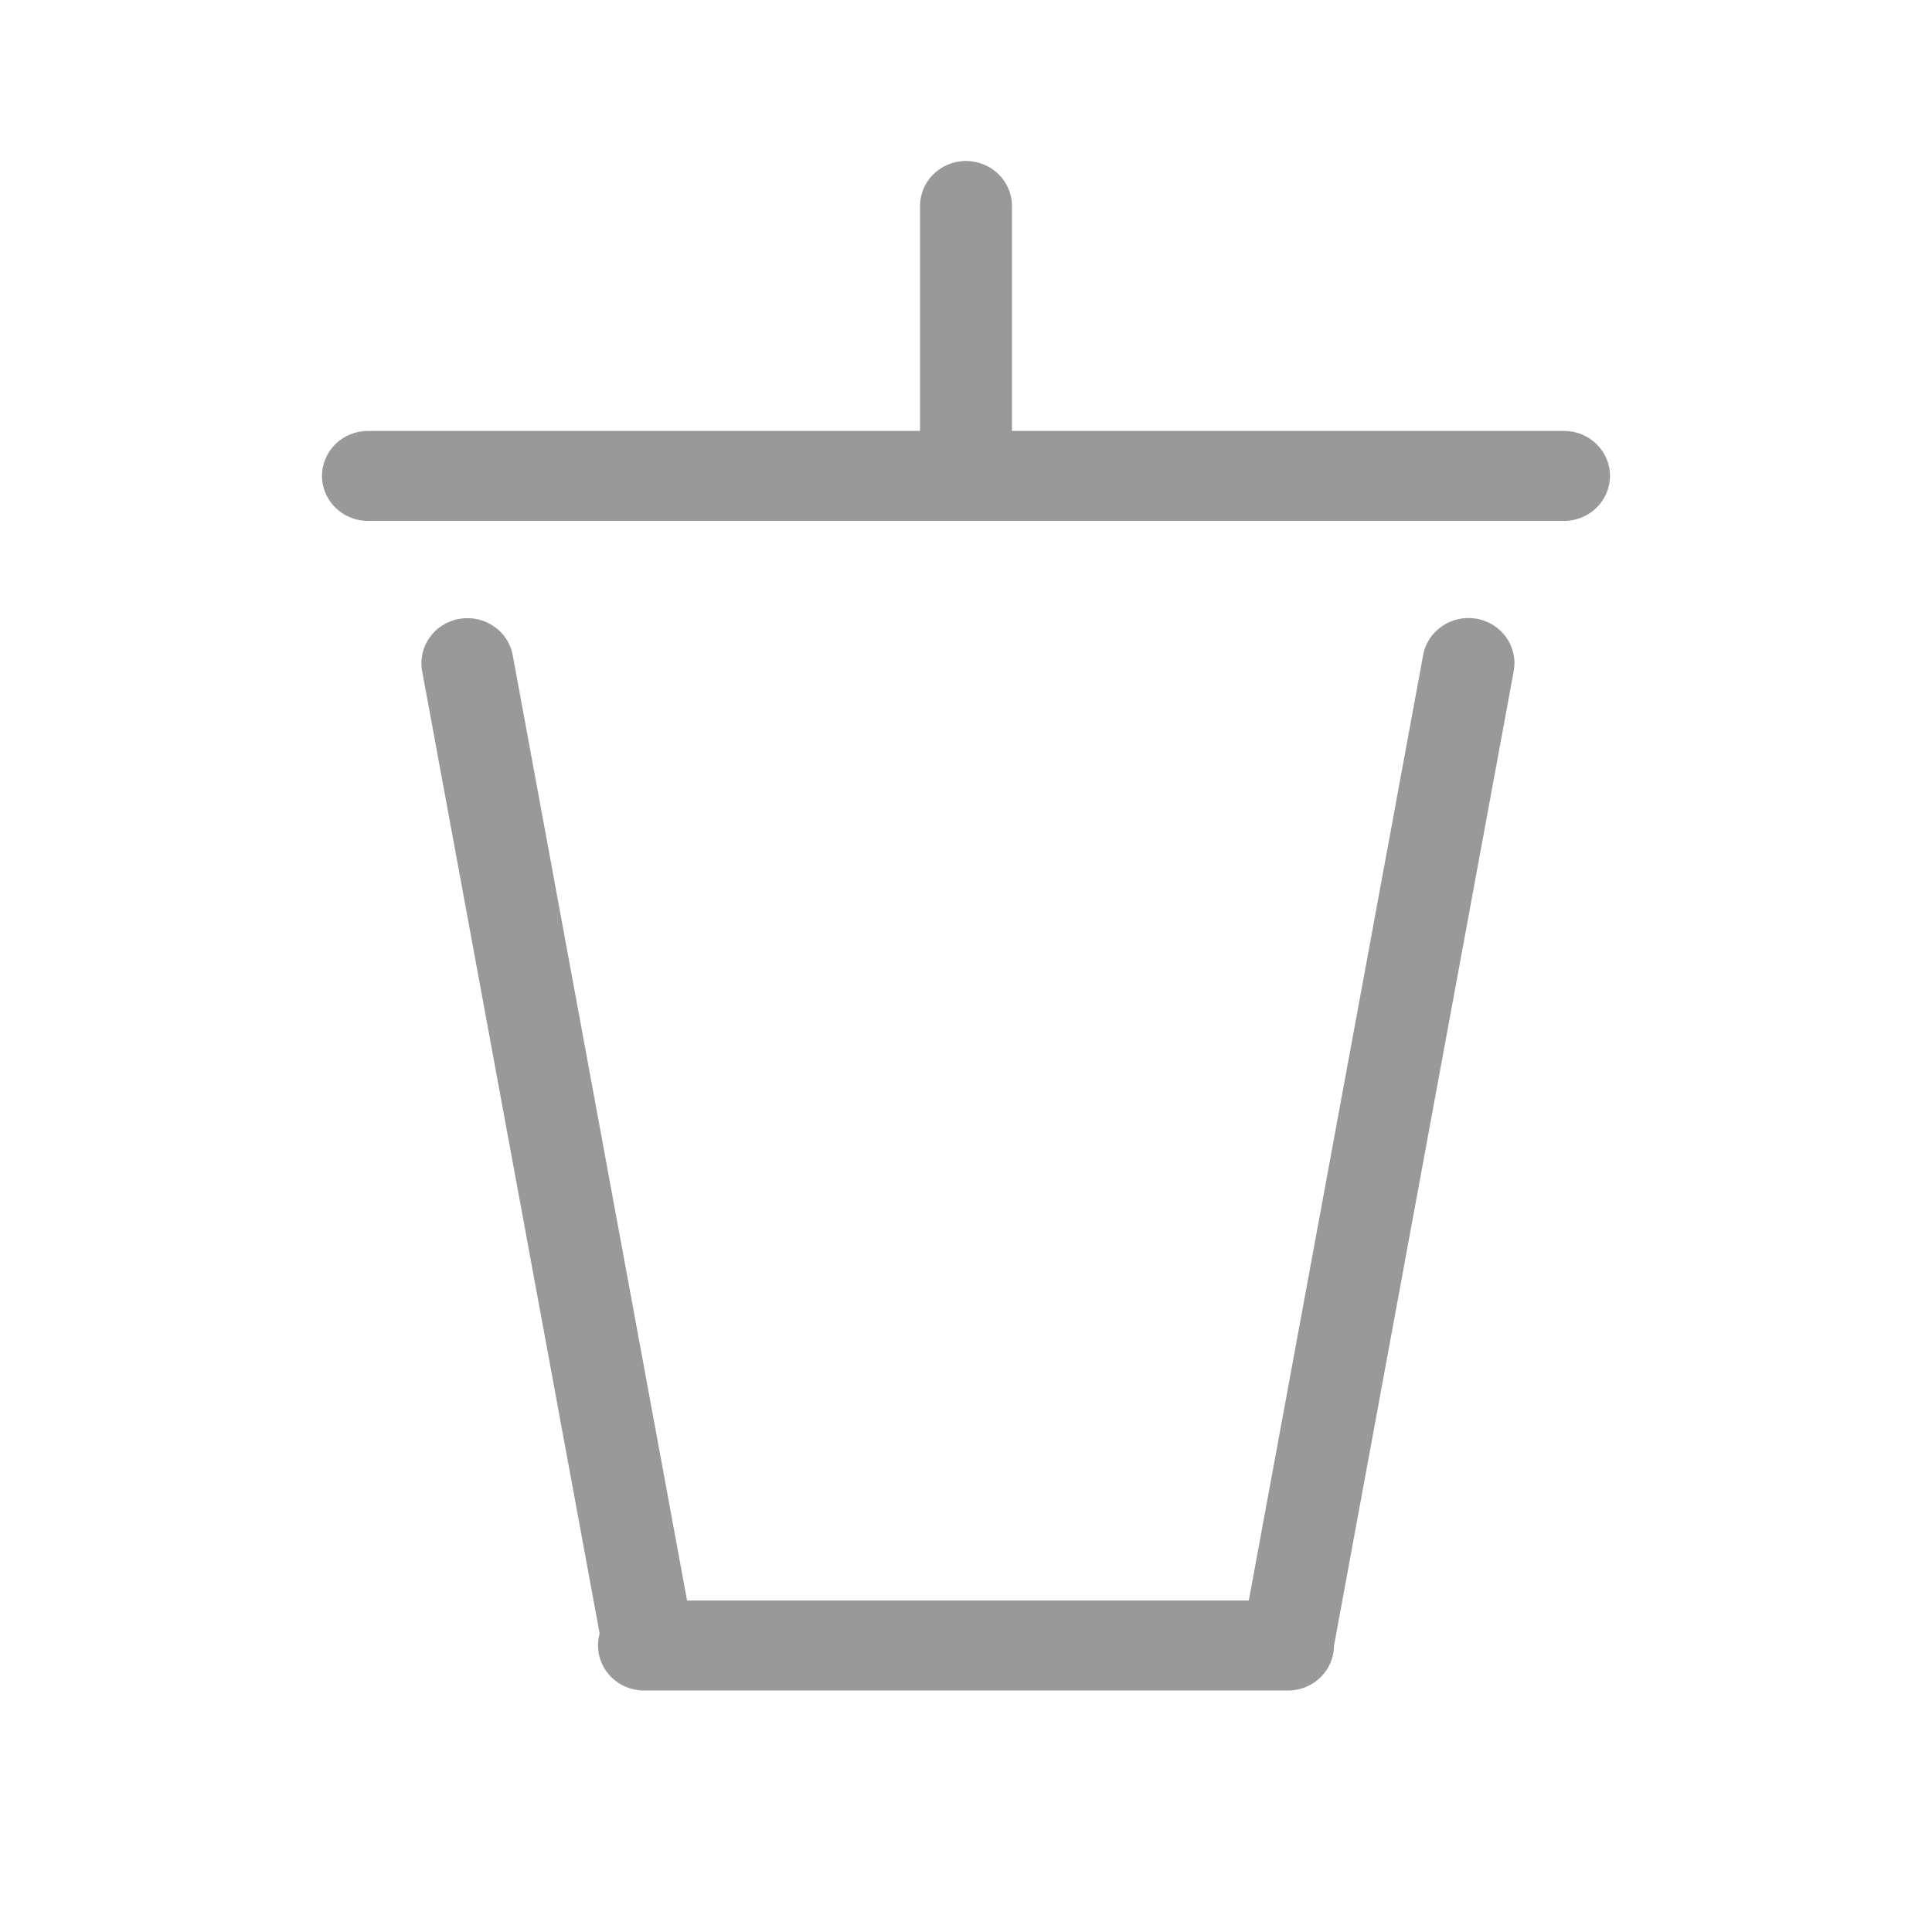 <svg width="24" height="24" viewBox="0 0 24 24" fill="none" xmlns="http://www.w3.org/2000/svg">
<path fill-rule="evenodd" clip-rule="evenodd" d="M11.429 2.559C11.429 2.25 11.684 2 12 2C12.316 2 12.571 2.25 12.571 2.559V5.353H19.429C19.744 5.353 20 5.603 20 5.912C20 6.22 19.744 6.471 19.429 6.471H12H4.571C4.256 6.471 4 6.22 4 5.912C4 5.603 4.256 5.353 4.571 5.353H11.429V2.559ZM17.679 8.137C17.735 7.833 18.032 7.632 18.343 7.686C18.653 7.741 18.86 8.032 18.804 8.336L16.573 20.435L16.571 20.442C16.571 20.75 16.316 21 16 21H8C7.684 21 7.429 20.75 7.429 20.441C7.429 20.39 7.436 20.34 7.449 20.293L5.244 8.337C5.188 8.033 5.395 7.742 5.705 7.688C6.016 7.633 6.313 7.835 6.369 8.138L8.535 19.882H15.513L17.679 8.137Z" fill="#999999"/>
</svg>
